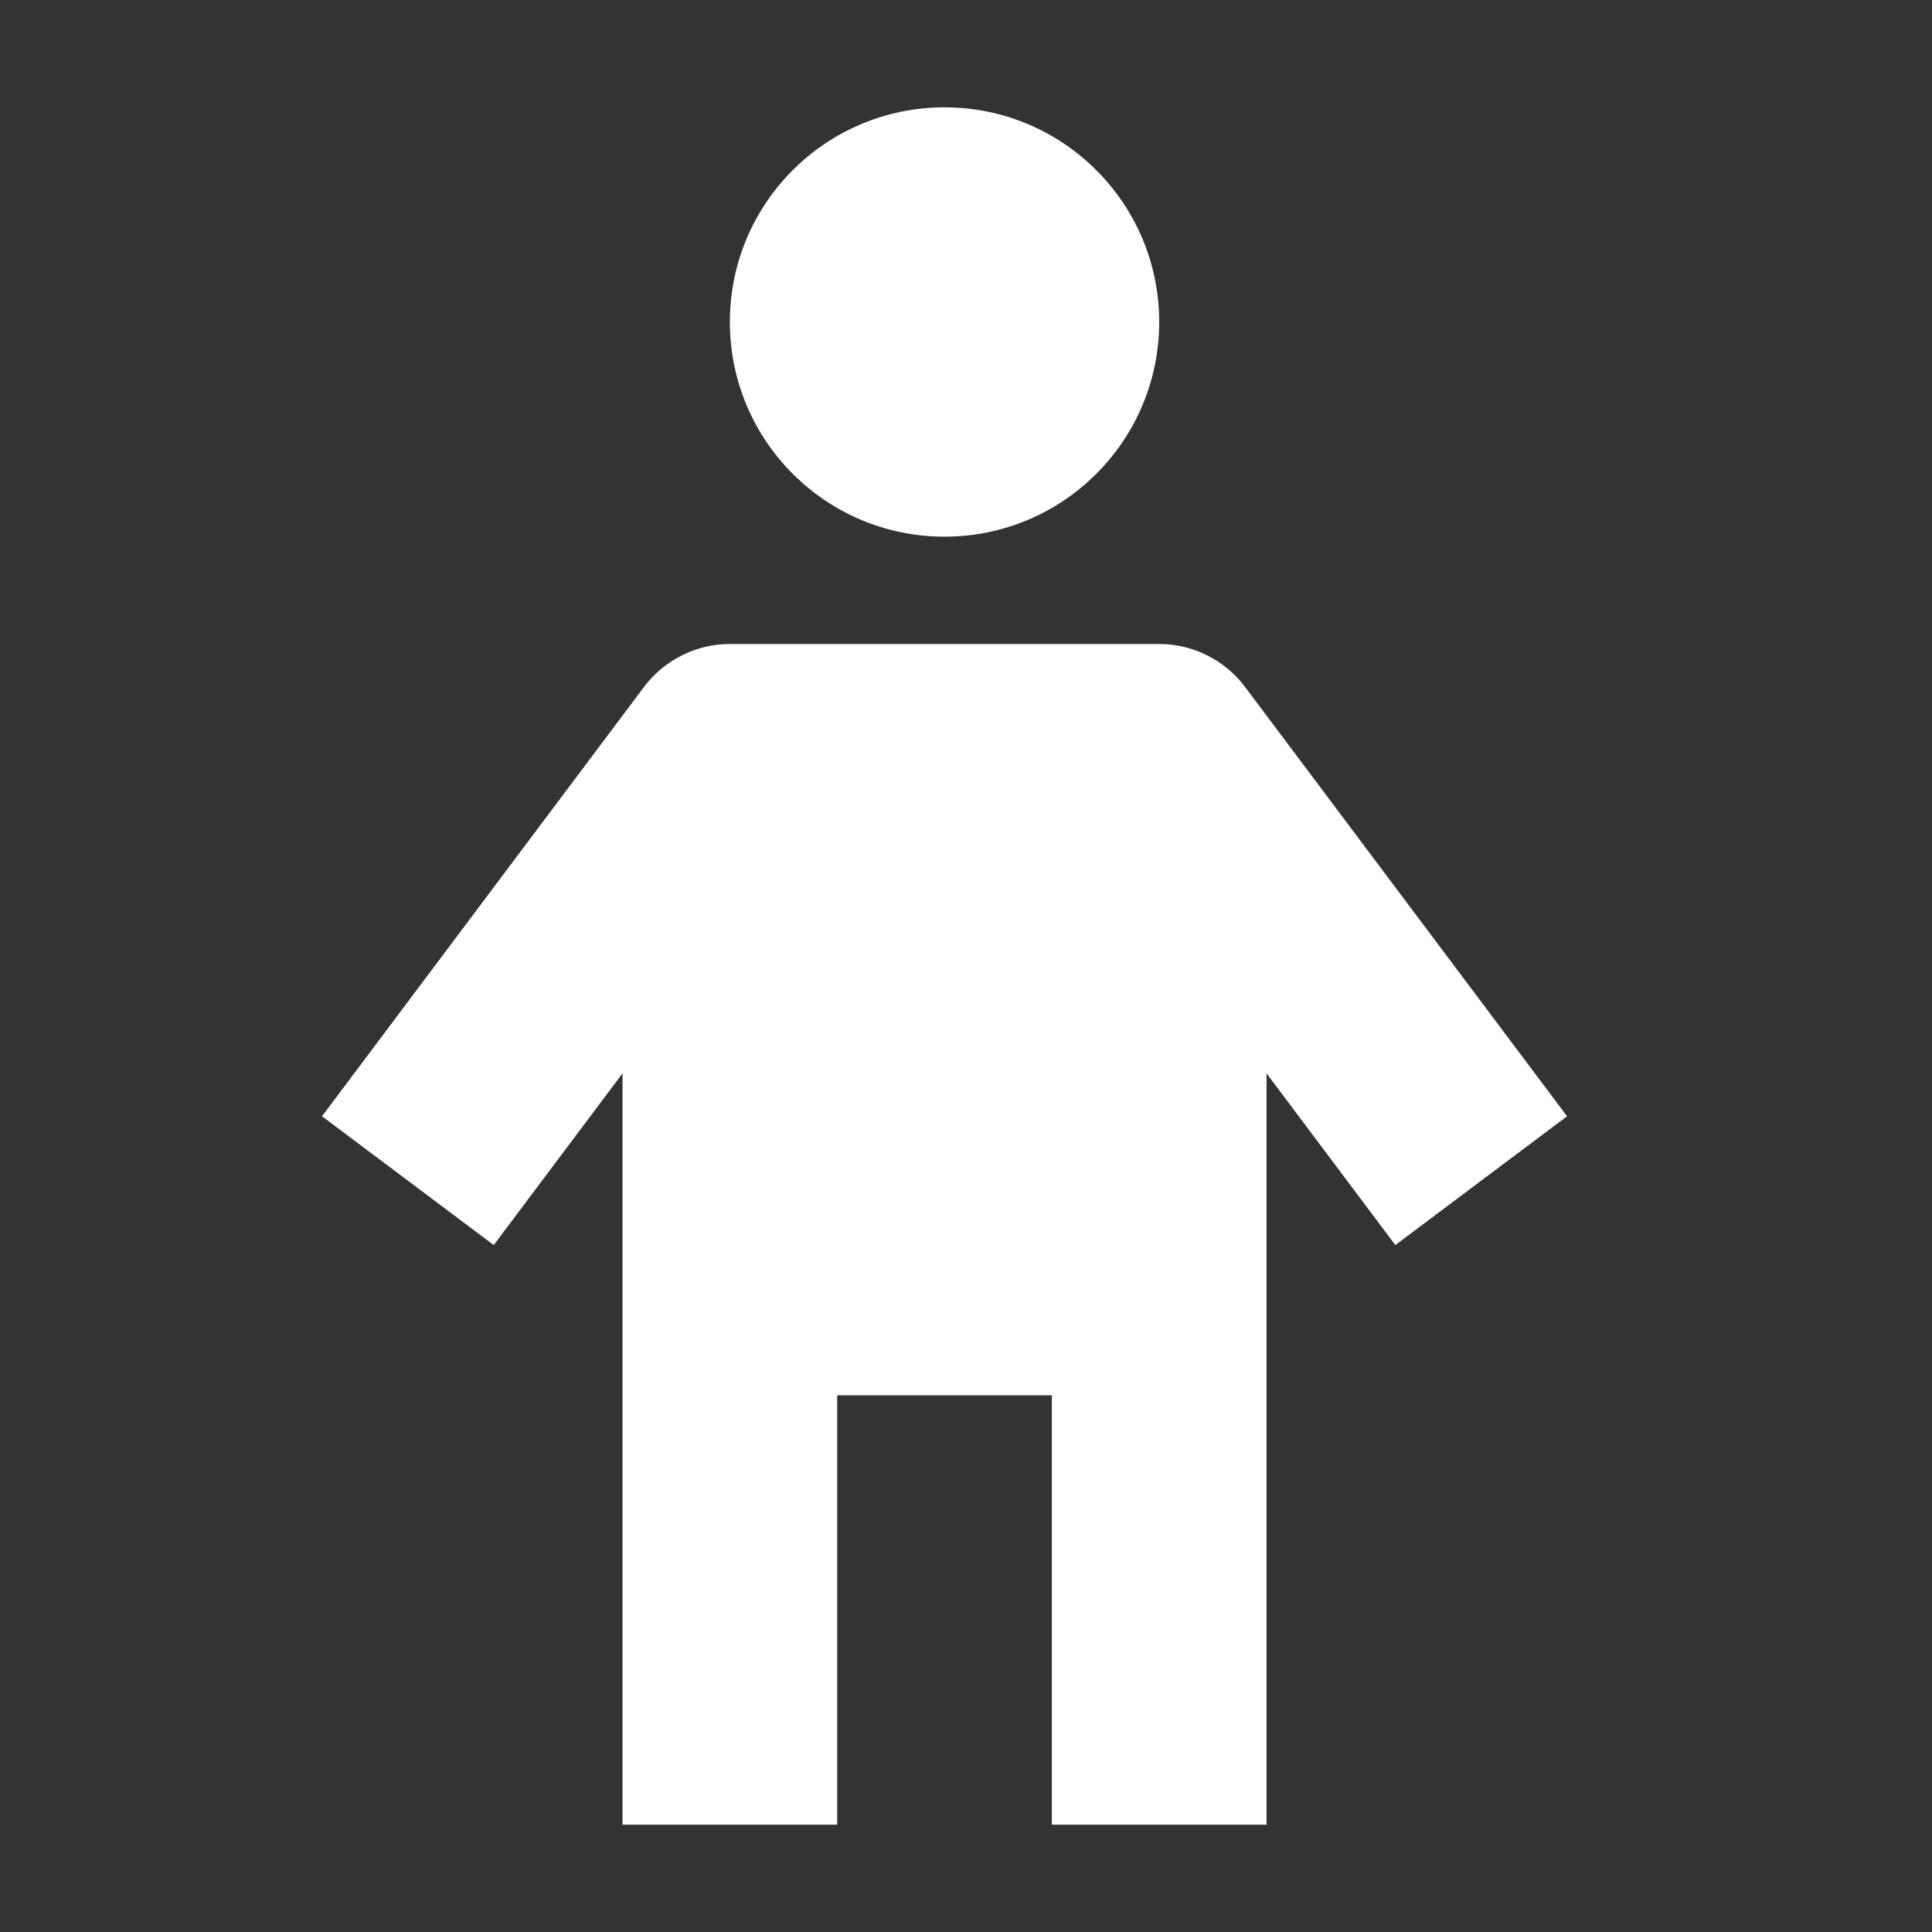 <svg width="18" height="18" viewBox="0 0 18 18" fill="none" xmlns="http://www.w3.org/2000/svg">
<rect x="0" y="0" width="18" height="18" fill="#333333" stroke="none"/>
<path d="M8.8 5C9.904 5 10.8 4.105 10.8 3C10.8 1.895 9.904 1 8.8 1C7.695 1 6.8 1.895 6.8 3C6.8 4.105 7.695 5 8.8 5Z" fill="white"/>
<path d="M10.8 6H6.8C6.645 6 6.492 6.036 6.353 6.106C6.214 6.175 6.093 6.276 6 6.4L3 10.4L4.6 11.6L5.8 10V17H7.8V13H9.8V17H11.8V10L13 11.6L14.6 10.4L11.6 6.4C11.507 6.276 11.386 6.175 11.247 6.106C11.108 6.036 10.955 6 10.8 6Z" fill="white"/>
</svg>
